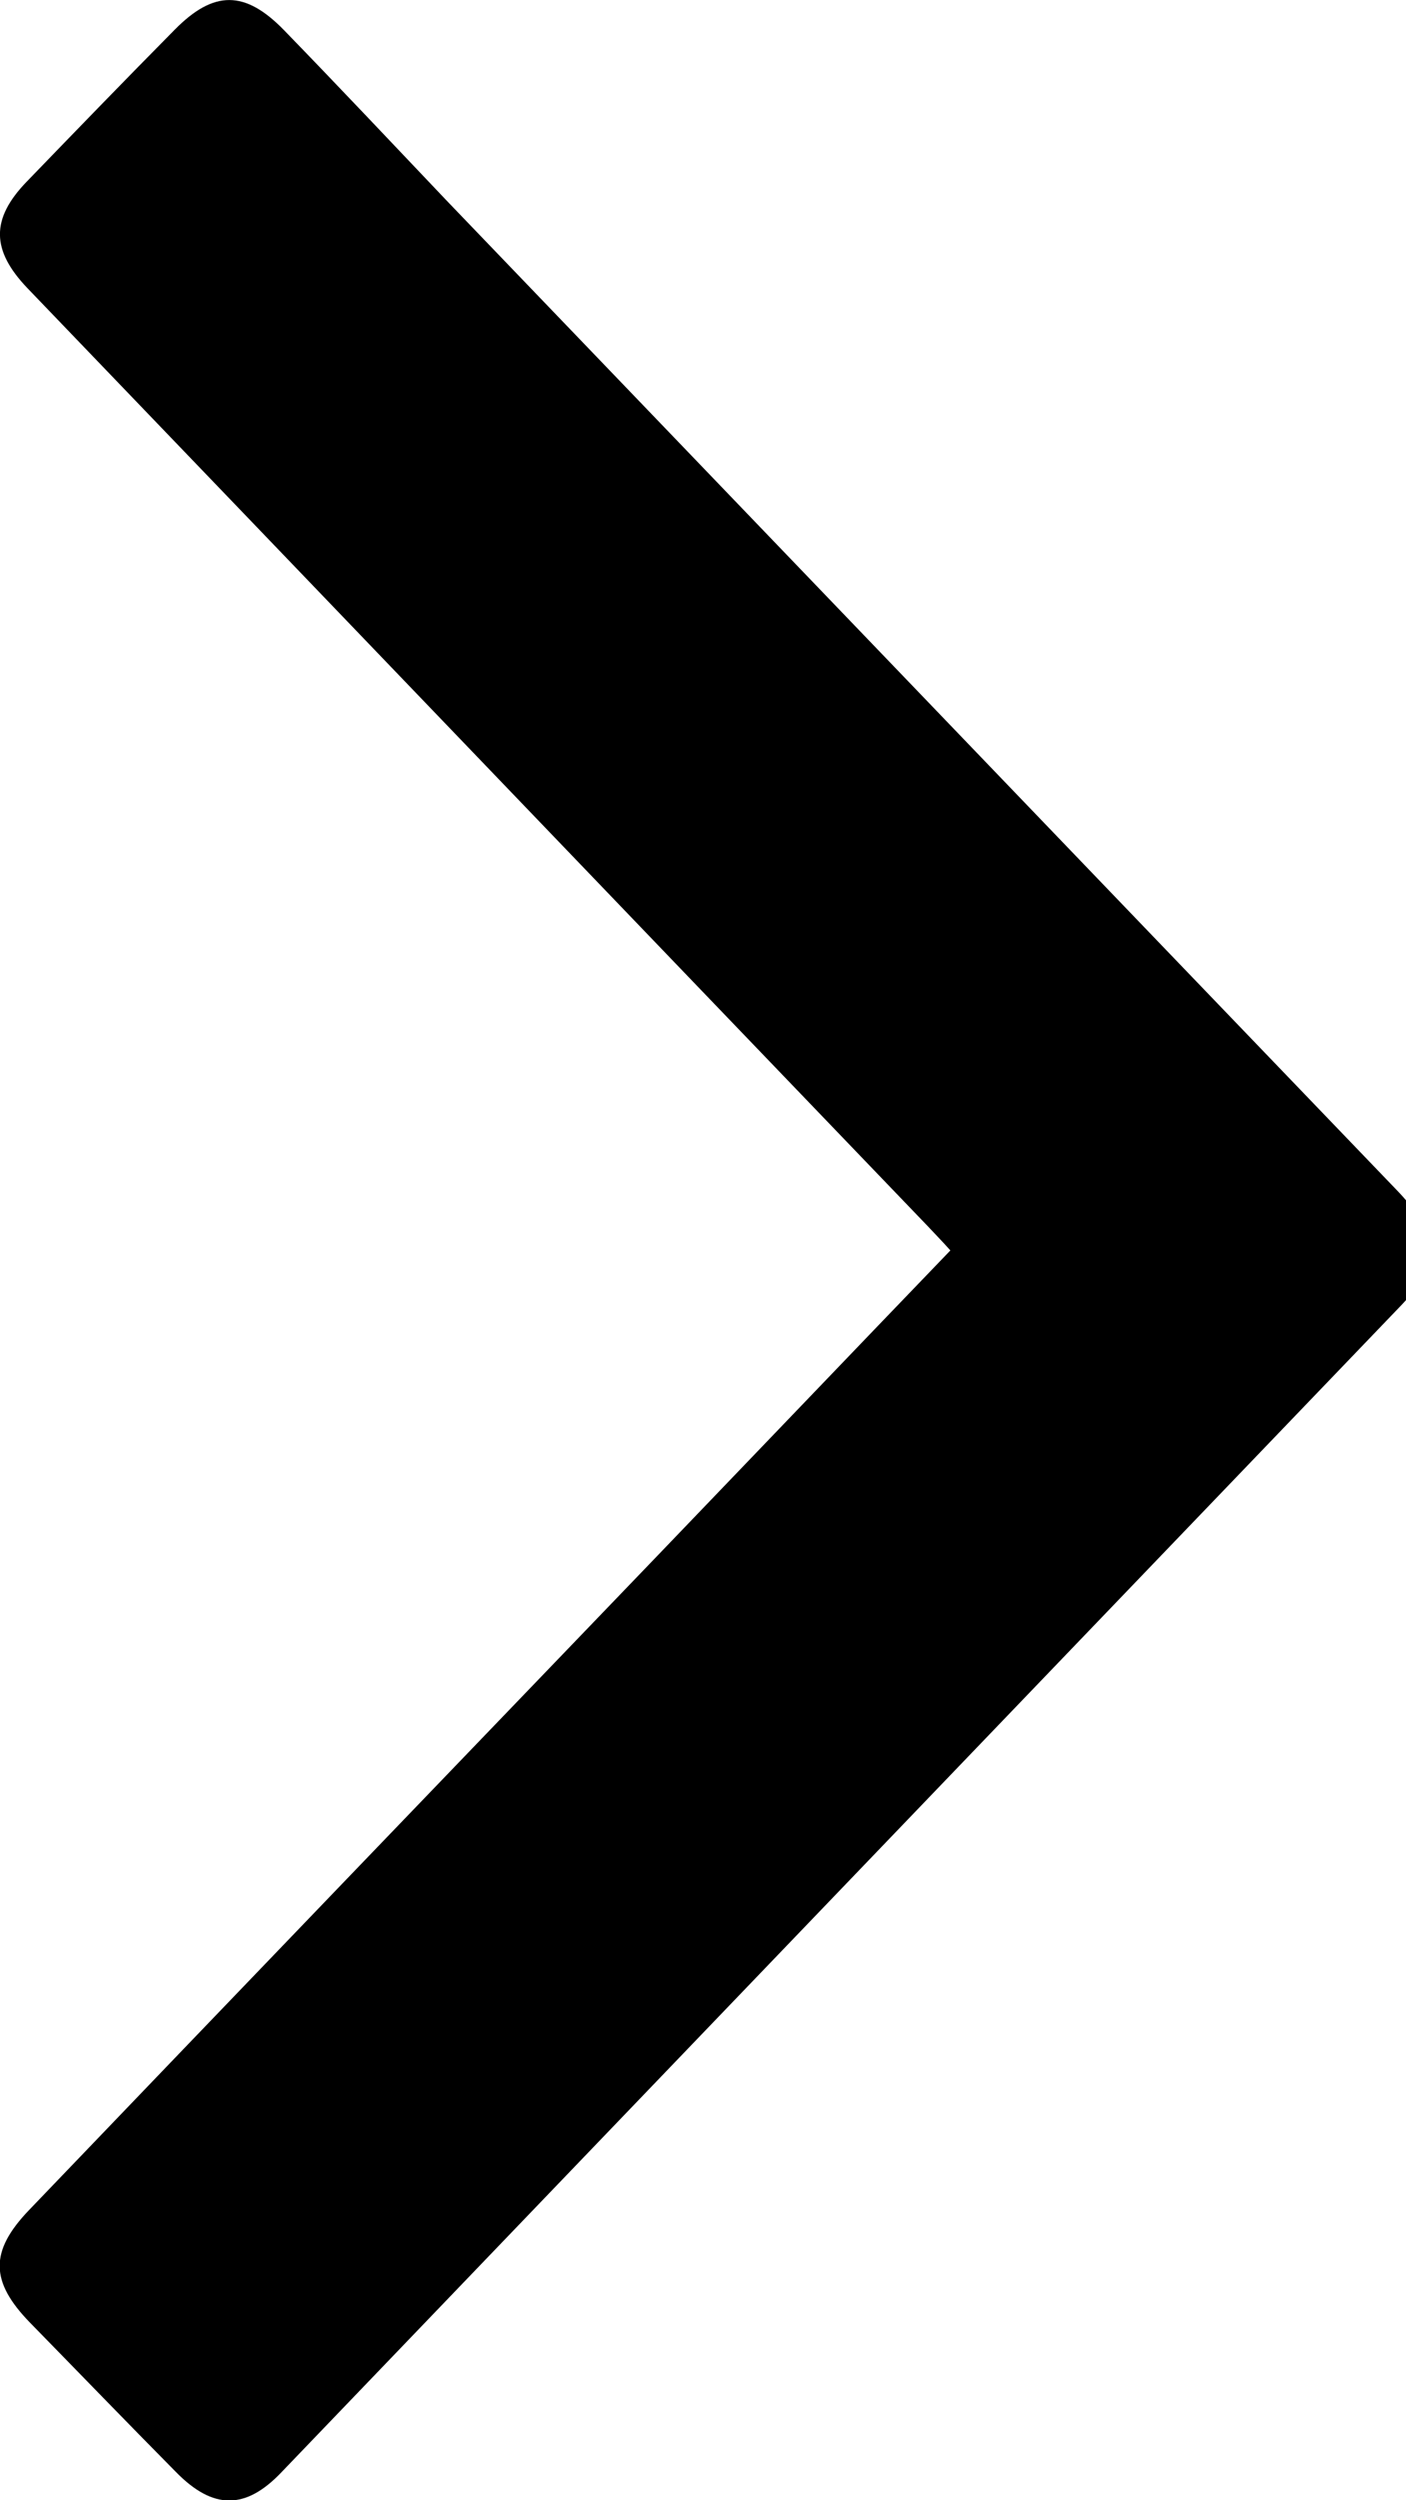 <!-- Generated by IcoMoon.io -->
<svg version="1.1" xmlns="http://www.w3.org/2000/svg" width="18" height="32" viewBox="0 0 18 32">
<title>chevron-right</title>
<path d="M12.167 16.004c-1.279 1.329-2.529 2.636-3.779 3.937-2.672 2.779-5.344 5.558-8.016 8.345-0.507 0.529-0.5 0.915 0.014 1.443 0.622 0.636 1.243 1.279 1.872 1.915 0.472 0.479 0.886 0.479 1.343 0 4.78-4.98 9.559-9.959 14.339-14.939 0.486-0.507 0.472-0.929-0.064-1.479-4.051-4.215-8.095-8.43-12.146-12.646-0.693-0.729-1.386-1.465-2.093-2.193-0.5-0.514-0.9-0.514-1.4-0.007-0.636 0.643-1.265 1.293-1.893 1.943-0.464 0.479-0.457 0.879 0.007 1.365 3.844 4.001 7.68 8.002 11.524 12.003 0.086 0.093 0.179 0.186 0.293 0.314z"></path>
</svg>
